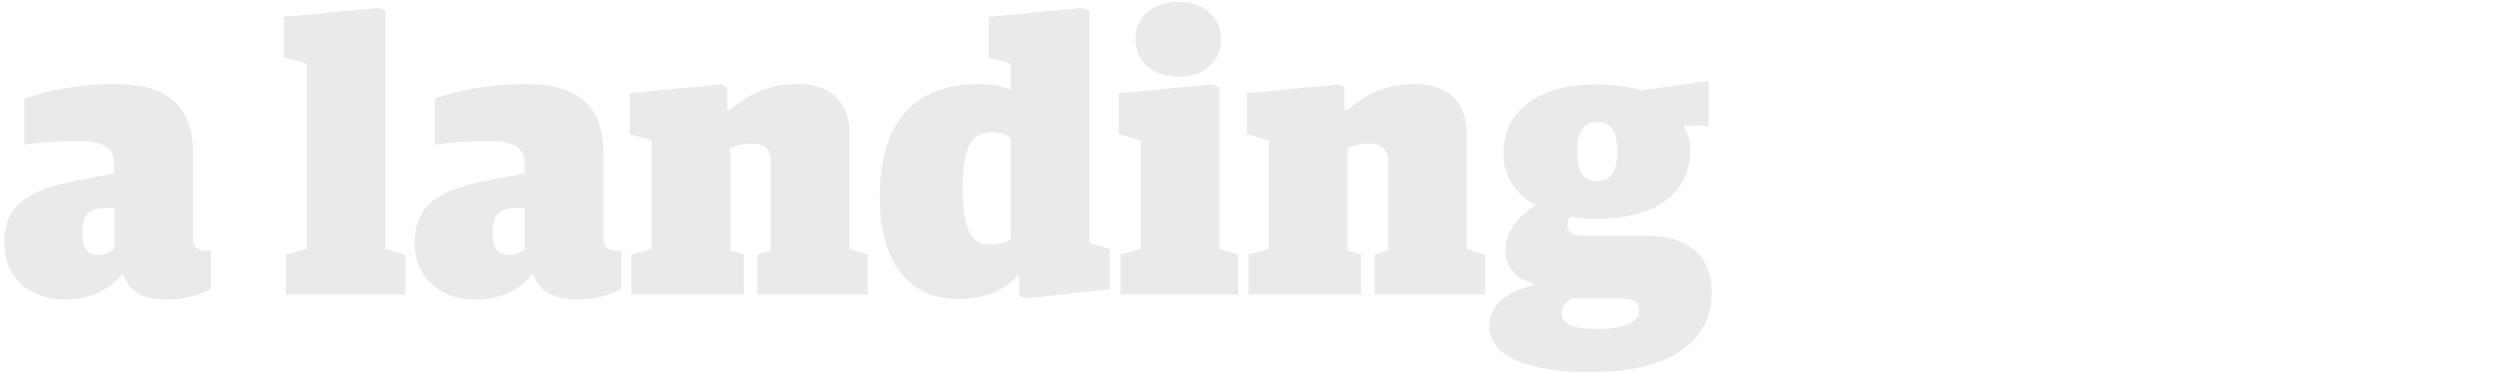 <?xml version="1.0" encoding="UTF-8"?>
<svg width="314px" height="47px" viewBox="0 0 314 47" version="1.1" xmlns="http://www.w3.org/2000/svg" xmlns:xlink="http://www.w3.org/1999/xlink">
    <!-- Generator: Sketch 47.1 (45422) - http://www.bohemiancoding.com/sketch -->
    <title>floor-14-type-mobile</title>
    <desc>Created with Sketch.</desc>
    <defs></defs>
    <g id="Assets" stroke="none" stroke-width="1" fill="none" fill-rule="evenodd">
        <g id="floor-14-type-mobile" fill="#EAEAEA">
            <g id="a-landing" transform="translate(0, -11)">
                <path d="M8.16,48.624 C3.456,48.624 0.528,45.648 0.528,41.52 C0.528,36.336 4.176,34.656 10.32,33.552 L14.352,32.784 L14.352,31.872 C14.352,29.616 13.296,28.704 9.744,28.704 C7.392,28.704 4.848,28.896 3.072,29.184 L3.072,23.376 C5.664,22.464 9.744,21.552 14.4,21.552 C21.168,21.552 24.24,24.384 24.24,30.24 L24.24,40.992 C24.24,42.096 24.96,42.48 25.824,42.48 L26.496,42.48 L26.496,47.28 C25.536,47.904 23.232,48.624 21.024,48.624 C18.048,48.624 16.272,47.712 15.456,45.504 L15.216,45.504 C13.92,47.232 11.424,48.624 8.16,48.624 Z M12.432,43.008 C13.248,43.008 13.968,42.624 14.352,42.24 L14.352,37.104 L12.768,37.152 C11.136,37.248 10.32,38.112 10.32,40.128 C10.32,42.192 10.896,43.008 12.432,43.008 Z M35.904,48 L50.928,48 L50.928,42.96 L48.432,42.288 L48.432,12.384 L47.616,12 L35.664,13.104 L35.664,18.192 L38.544,19.008 L38.544,42.288 L35.904,42.96 L35.904,48 Z M59.712,48.624 C55.008,48.624 52.08,45.648 52.08,41.52 C52.08,36.336 55.728,34.656 61.872,33.552 L65.904,32.784 L65.904,31.872 C65.904,29.616 64.848,28.704 61.296,28.704 C58.944,28.704 56.4,28.896 54.624,29.184 L54.624,23.376 C57.216,22.464 61.296,21.552 65.952,21.552 C72.72,21.552 75.792,24.384 75.792,30.24 L75.792,40.992 C75.792,42.096 76.512,42.48 77.376,42.48 L78.048,42.48 L78.048,47.28 C77.088,47.904 74.784,48.624 72.576,48.624 C69.6,48.624 67.824,47.712 67.008,45.504 L66.768,45.504 C65.472,47.232 62.976,48.624 59.712,48.624 Z M63.984,43.008 C64.8,43.008 65.52,42.624 65.904,42.24 L65.904,37.104 L64.32,37.152 C62.688,37.248 61.872,38.112 61.872,40.128 C61.872,42.192 62.448,43.008 63.984,43.008 Z M79.296,48 L93.408,48 L93.408,42.96 L91.728,42.48 L91.728,29.568 C92.544,29.28 93.312,29.04 94.368,29.04 C96.048,29.04 96.816,29.664 96.816,31.392 L96.816,42.48 L95.136,42.96 L95.136,48 L109.008,48 L109.008,42.96 L106.704,42.288 L106.704,27.84 C106.704,23.376 103.872,21.552 100.128,21.552 C96.432,21.552 94.08,22.848 91.632,24.864 L91.344,24.864 L91.344,21.984 L90.528,21.6 L79.104,22.704 L79.104,27.84 L81.84,28.608 L81.84,42.288 L79.296,42.96 L79.296,48 Z M120.384,48.576 C115.536,48.576 110.496,45.552 110.496,35.712 C110.496,25.104 116.112,21.552 122.88,21.552 C124.896,21.552 125.952,21.888 126.96,22.32 L126.96,19.008 L124.176,18.24 L124.176,13.104 L135.984,12 L136.848,12.384 L136.848,41.52 L139.392,42.288 L139.392,47.328 L128.832,48.48 L128.016,48.096 L128.016,45.648 L127.728,45.648 C126.336,47.424 123.648,48.576 120.384,48.576 Z M124.32,41.712 C125.424,41.712 126.24,41.472 126.96,41.04 L126.96,28.368 C126.384,27.936 125.808,27.6 124.608,27.6 C122.352,27.6 120.912,28.848 120.912,34.704 C120.912,40.08 122.112,41.712 124.32,41.712 Z M140.736,48 L155.52,48 L155.52,42.96 L153.168,42.288 L153.168,21.984 L152.304,21.6 L140.496,22.704 L140.496,27.84 L143.28,28.608 L143.28,42.288 L140.736,42.96 L140.736,48 Z M147.984,20.64 C150.96,20.64 153.36,18.912 153.36,15.936 C153.36,12.96 150.96,11.232 147.984,11.232 C145.056,11.232 142.608,12.96 142.608,15.936 C142.608,18.912 145.056,20.64 147.984,20.64 Z M156.816,48 L170.928,48 L170.928,42.96 L169.248,42.48 L169.248,29.568 C170.064,29.28 170.832,29.04 171.888,29.04 C173.568,29.04 174.336,29.664 174.336,31.392 L174.336,42.48 L172.656,42.96 L172.656,48 L186.528,48 L186.528,42.96 L184.224,42.288 L184.224,27.84 C184.224,23.376 181.392,21.552 177.648,21.552 C173.952,21.552 171.6,22.848 169.152,24.864 L168.864,24.864 L168.864,21.984 L168.048,21.6 L156.624,22.704 L156.624,27.84 L159.36,28.608 L159.36,42.288 L156.816,42.96 L156.816,48 Z M199.728,57.744 C191.328,57.744 187.056,55.488 187.056,51.936 C187.056,49.008 189.696,47.52 192.576,46.848 L192.576,46.608 C190.176,45.936 189.072,44.448 189.072,42.288 C189.072,40.128 190.8,38.064 192.864,36.768 C190.464,35.472 188.832,33.264 188.832,30.288 C188.832,24.672 193.536,21.6 200.592,21.6 C202.8,21.6 204.624,21.888 206.16,22.368 L214.608,21.168 L214.608,26.832 L211.44,26.736 C211.968,27.696 212.304,28.656 212.304,29.76 C212.304,35.376 207.792,38.496 200.592,38.496 C199.344,38.496 198.288,38.4 197.232,38.208 C196.944,38.544 196.848,38.976 196.848,39.36 C196.848,39.888 197.232,40.608 198.576,40.608 L206.928,40.608 C211.488,40.608 214.992,42.672 214.992,47.808 C214.992,53.232 210.72,57.744 199.728,57.744 Z M200.448,52.32 C204.528,52.32 205.872,51.264 205.872,50.016 C205.872,48.816 205.2,48.48 203.136,48.48 L197.568,48.48 C196.752,48.816 196.176,49.344 196.176,50.352 C196.176,51.504 197.28,52.32 200.448,52.32 Z M200.592,33.744 C201.984,33.744 203.136,32.928 203.136,30.096 C203.136,26.928 202.032,26.352 200.592,26.352 C199.2,26.352 198.096,27.12 198.096,29.952 C198.096,32.928 199.2,33.744 200.592,33.744 Z" transform="translate(107.76, 34.488) rotate(-360) translate(-107.76, -34.488) "></path>
            </g>
        </g>
    </g>
</svg>